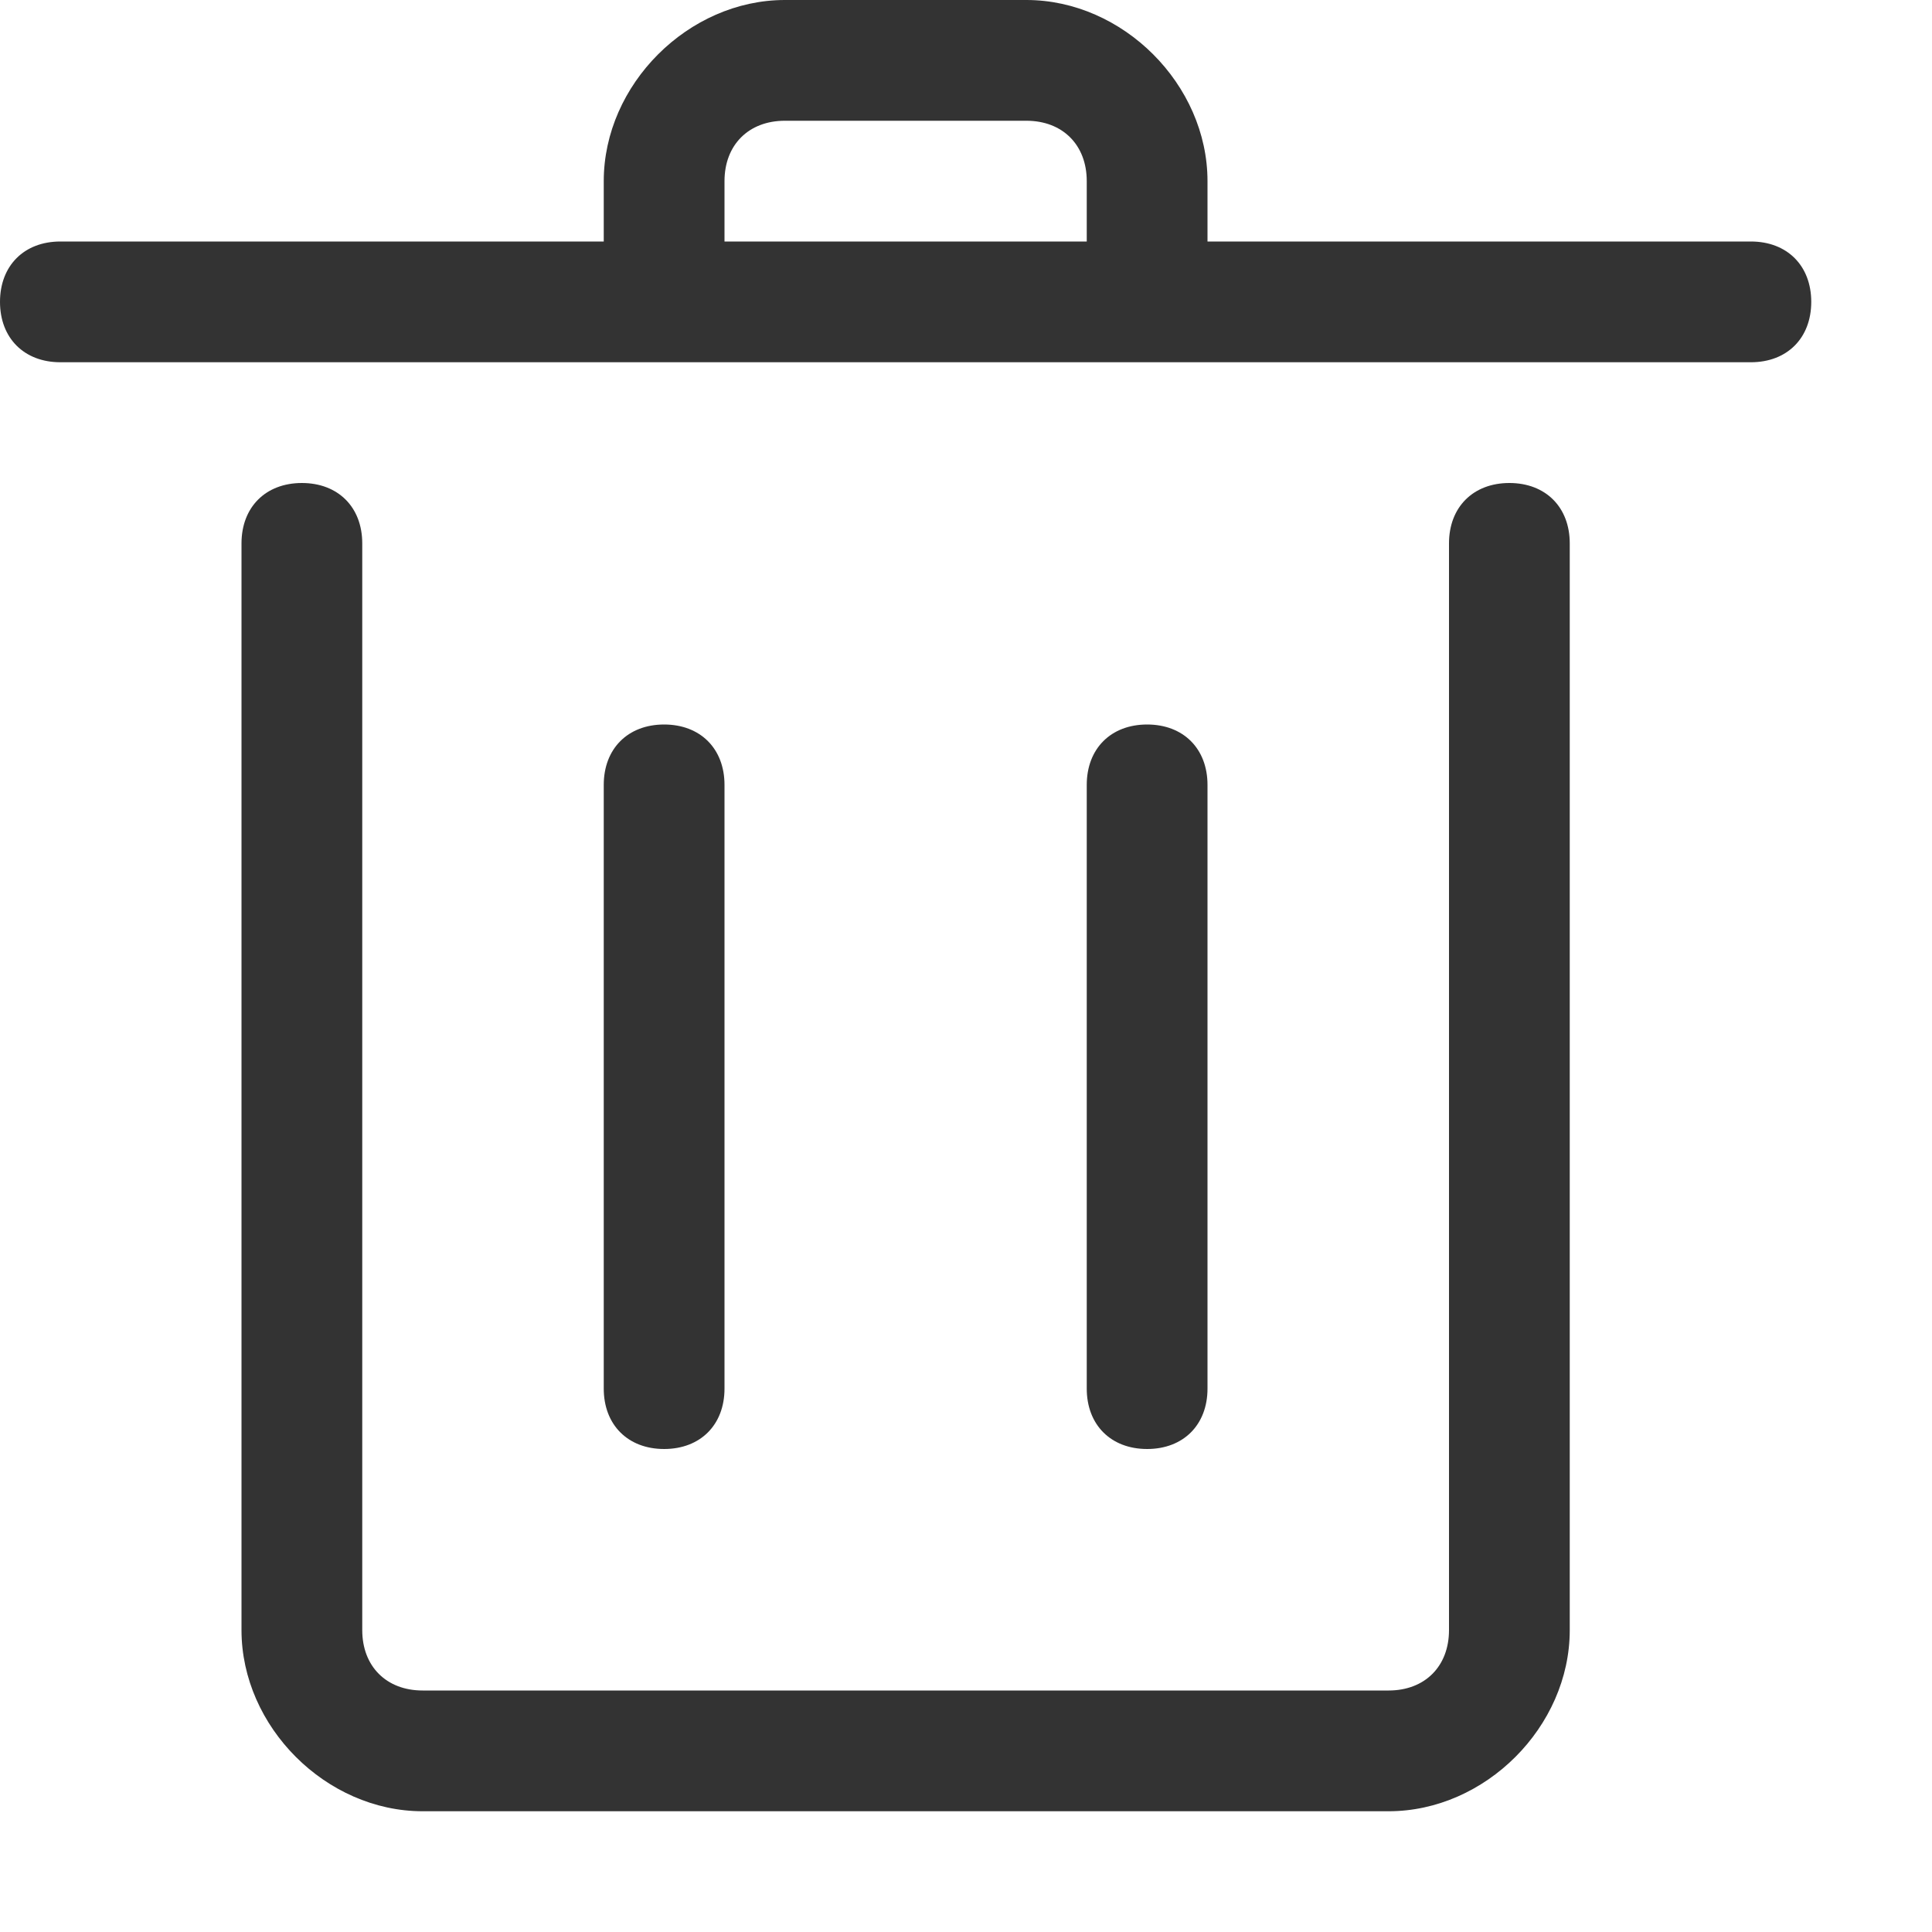 <?xml version="1.0" encoding="utf-8"?>
<!-- Generator: Adobe Illustrator 22.0.1, SVG Export Plug-In . SVG Version: 6.00 Build 0)  -->
<svg version="1.1" id="图层_1" xmlns="http://www.w3.org/2000/svg" xmlns:xlink="http://www.w3.org/1999/xlink" x="0px" y="0px"
	 viewBox="0 0 16 16" style="enable-background:new 0 0 16 16;" xml:space="preserve">
<style type="text/css">
	.st0{opacity:0.8;enable-background:new    ;}
</style>
<title>5</title>
<path class="st0" d="M6,6.5v5C6,11.8,5.8,12,5.5,12l0,0C5.2,12,5,11.8,5,11.5v-5C5,6.2,5.2,6,5.5,6l0,0C5.8,6,6,6.2,6,6.5z"/>
<path class="st0" d="M10,6.5v5c0,0.3-0.2,0.5-0.5,0.5l0,0C9.2,12,9,11.8,9,11.5v-5C9,6.2,9.2,6,9.5,6l0,0C9.8,6,10,6.2,10,6.5z"/>
<path class="st0" d="M11.5,15h-8C2.7,15,2,14.3,2,13.5v-9C2,4.2,2.2,4,2.5,4S3,4.2,3,4.5v9C3,13.8,3.2,14,3.5,14h8
	c0.3,0,0.5-0.2,0.5-0.5v-9C12,4.2,12.2,4,12.5,4S13,4.2,13,4.5v9C13,14.3,12.3,15,11.5,15z"/>
<path class="st0" d="M14.5,2H10V1.5C10,0.7,9.3,0,8.5,0h-2C5.7,0,5,0.7,5,1.5V2H0.5C0.2,2,0,2.2,0,2.5C0,2.8,0.2,3,0.5,3h14
	C14.8,3,15,2.8,15,2.5S14.8,2,14.5,2z M6,1.5C6,1.2,6.2,1,6.5,1h2C8.8,1,9,1.2,9,1.5V2H6V1.5z"/>
</svg>
